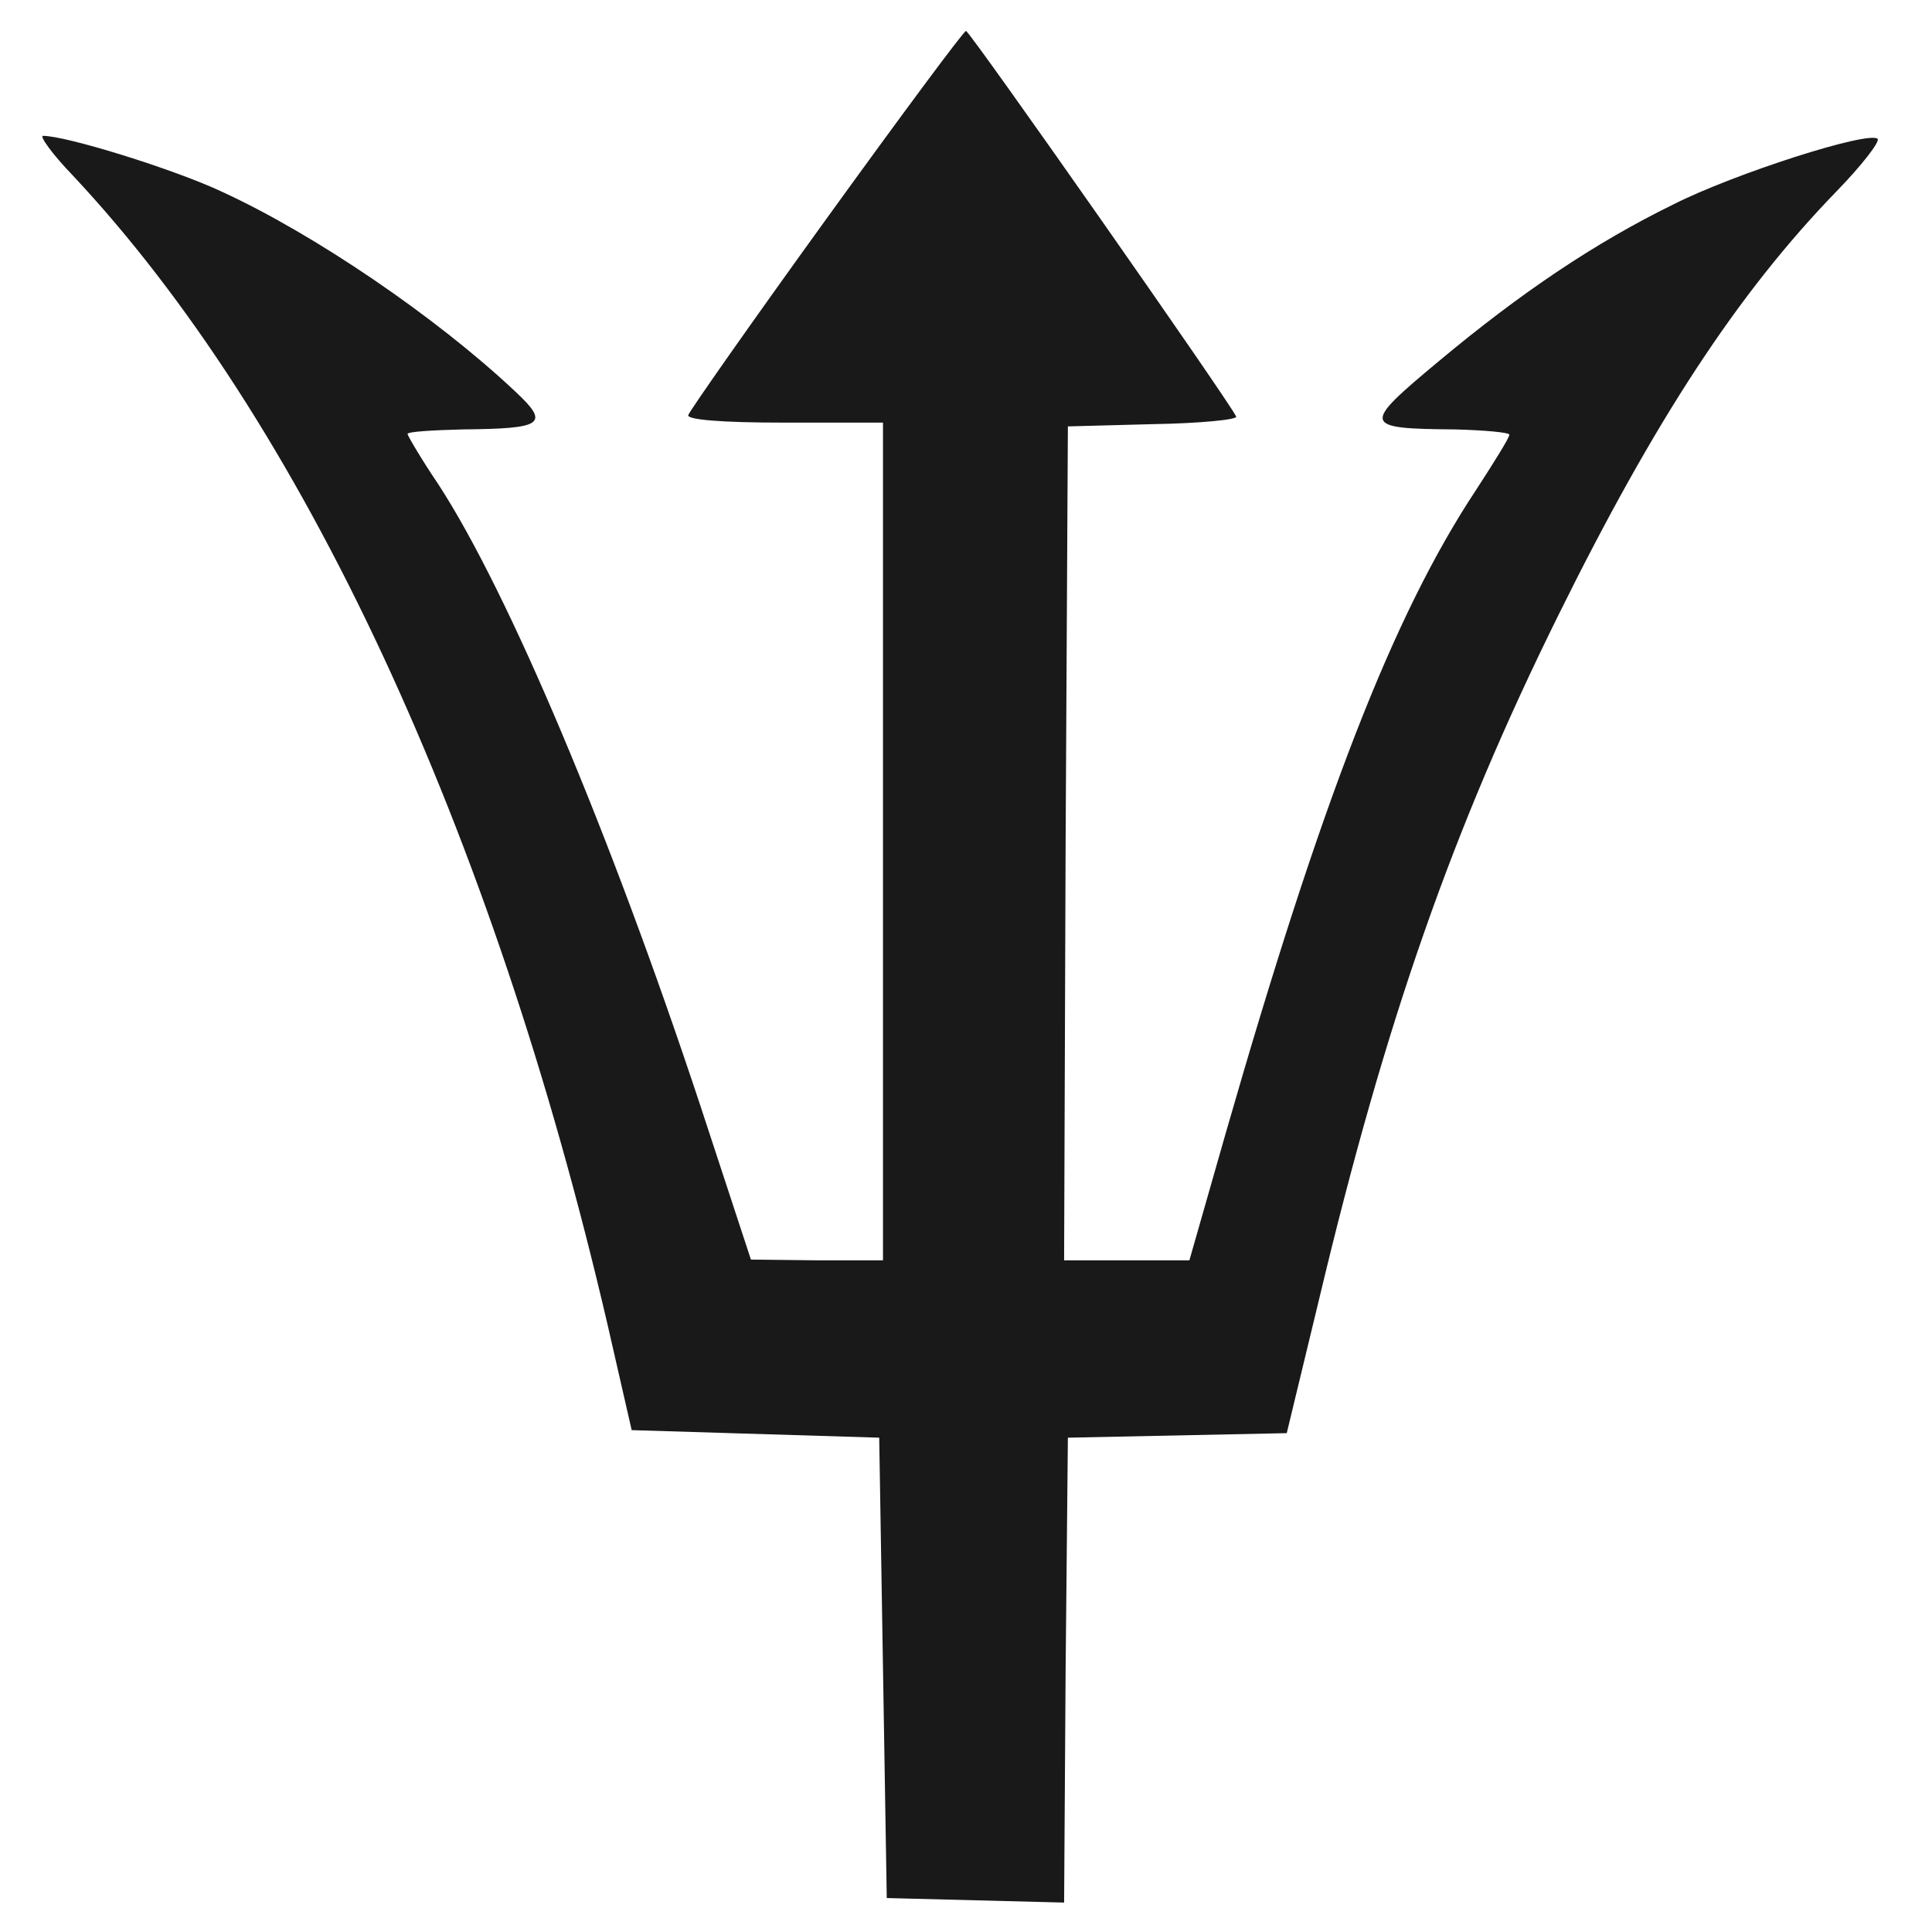 <svg xmlns="http://www.w3.org/2000/svg" version="1.0" width="256" height="256" preserveAspectRatio="xMidYMid meet" style=""><rect id="backgroundrect" width="100%" height="100%" x="0" y="0" fill="none" stroke="none"/>


<g class="currentLayer" style=""><title>Layer 1</title><g transform="translate(0,256) scale(0.1,-0.1) " fill="#191919" stroke="none" id="svg_1" class="selected" fill-opacity="1">
<path d="M1095 2270 c-99 -137 -181 -254 -183 -260 -2 -6 42 -10 127 -10 l131 0 0 -555 0 -555 -87 0 -88 1 -68 207 c-119 359 -253 677 -346 820 -23 34 -41 65 -41 67 0 3 33 5 73 6 107 1 116 7 70 50 -105 99 -267 209 -389 265 -64 30 -206 74 -237 74 -5 0 12 -24 39 -52 304 -324 556 -865 709 -1523 l32 -140 164 -5 164 -5 5 -305 5 -305 117 -3 118 -3 2 308 3 308 145 3 145 3 43 178 c88 369 177 623 317 906 127 257 237 426 369 562 33 34 57 65 54 69 -12 11 -190 -46 -271 -87 -104 -51 -202 -117 -311 -208 -102 -85 -102 -89 22 -90 39 -1 72 -4 72 -7 0 -4 -20 -36 -44 -73 -110 -166 -205 -411 -332 -853 l-48 -168 -83 0 -83 0 2 553 3 552 113 3 c62 1 112 6 110 10 -7 17 -353 511 -358 511 -3 0 -86 -112 -185 -249z" id="svg_2" fill="#191919"/>
</g></g></svg>
